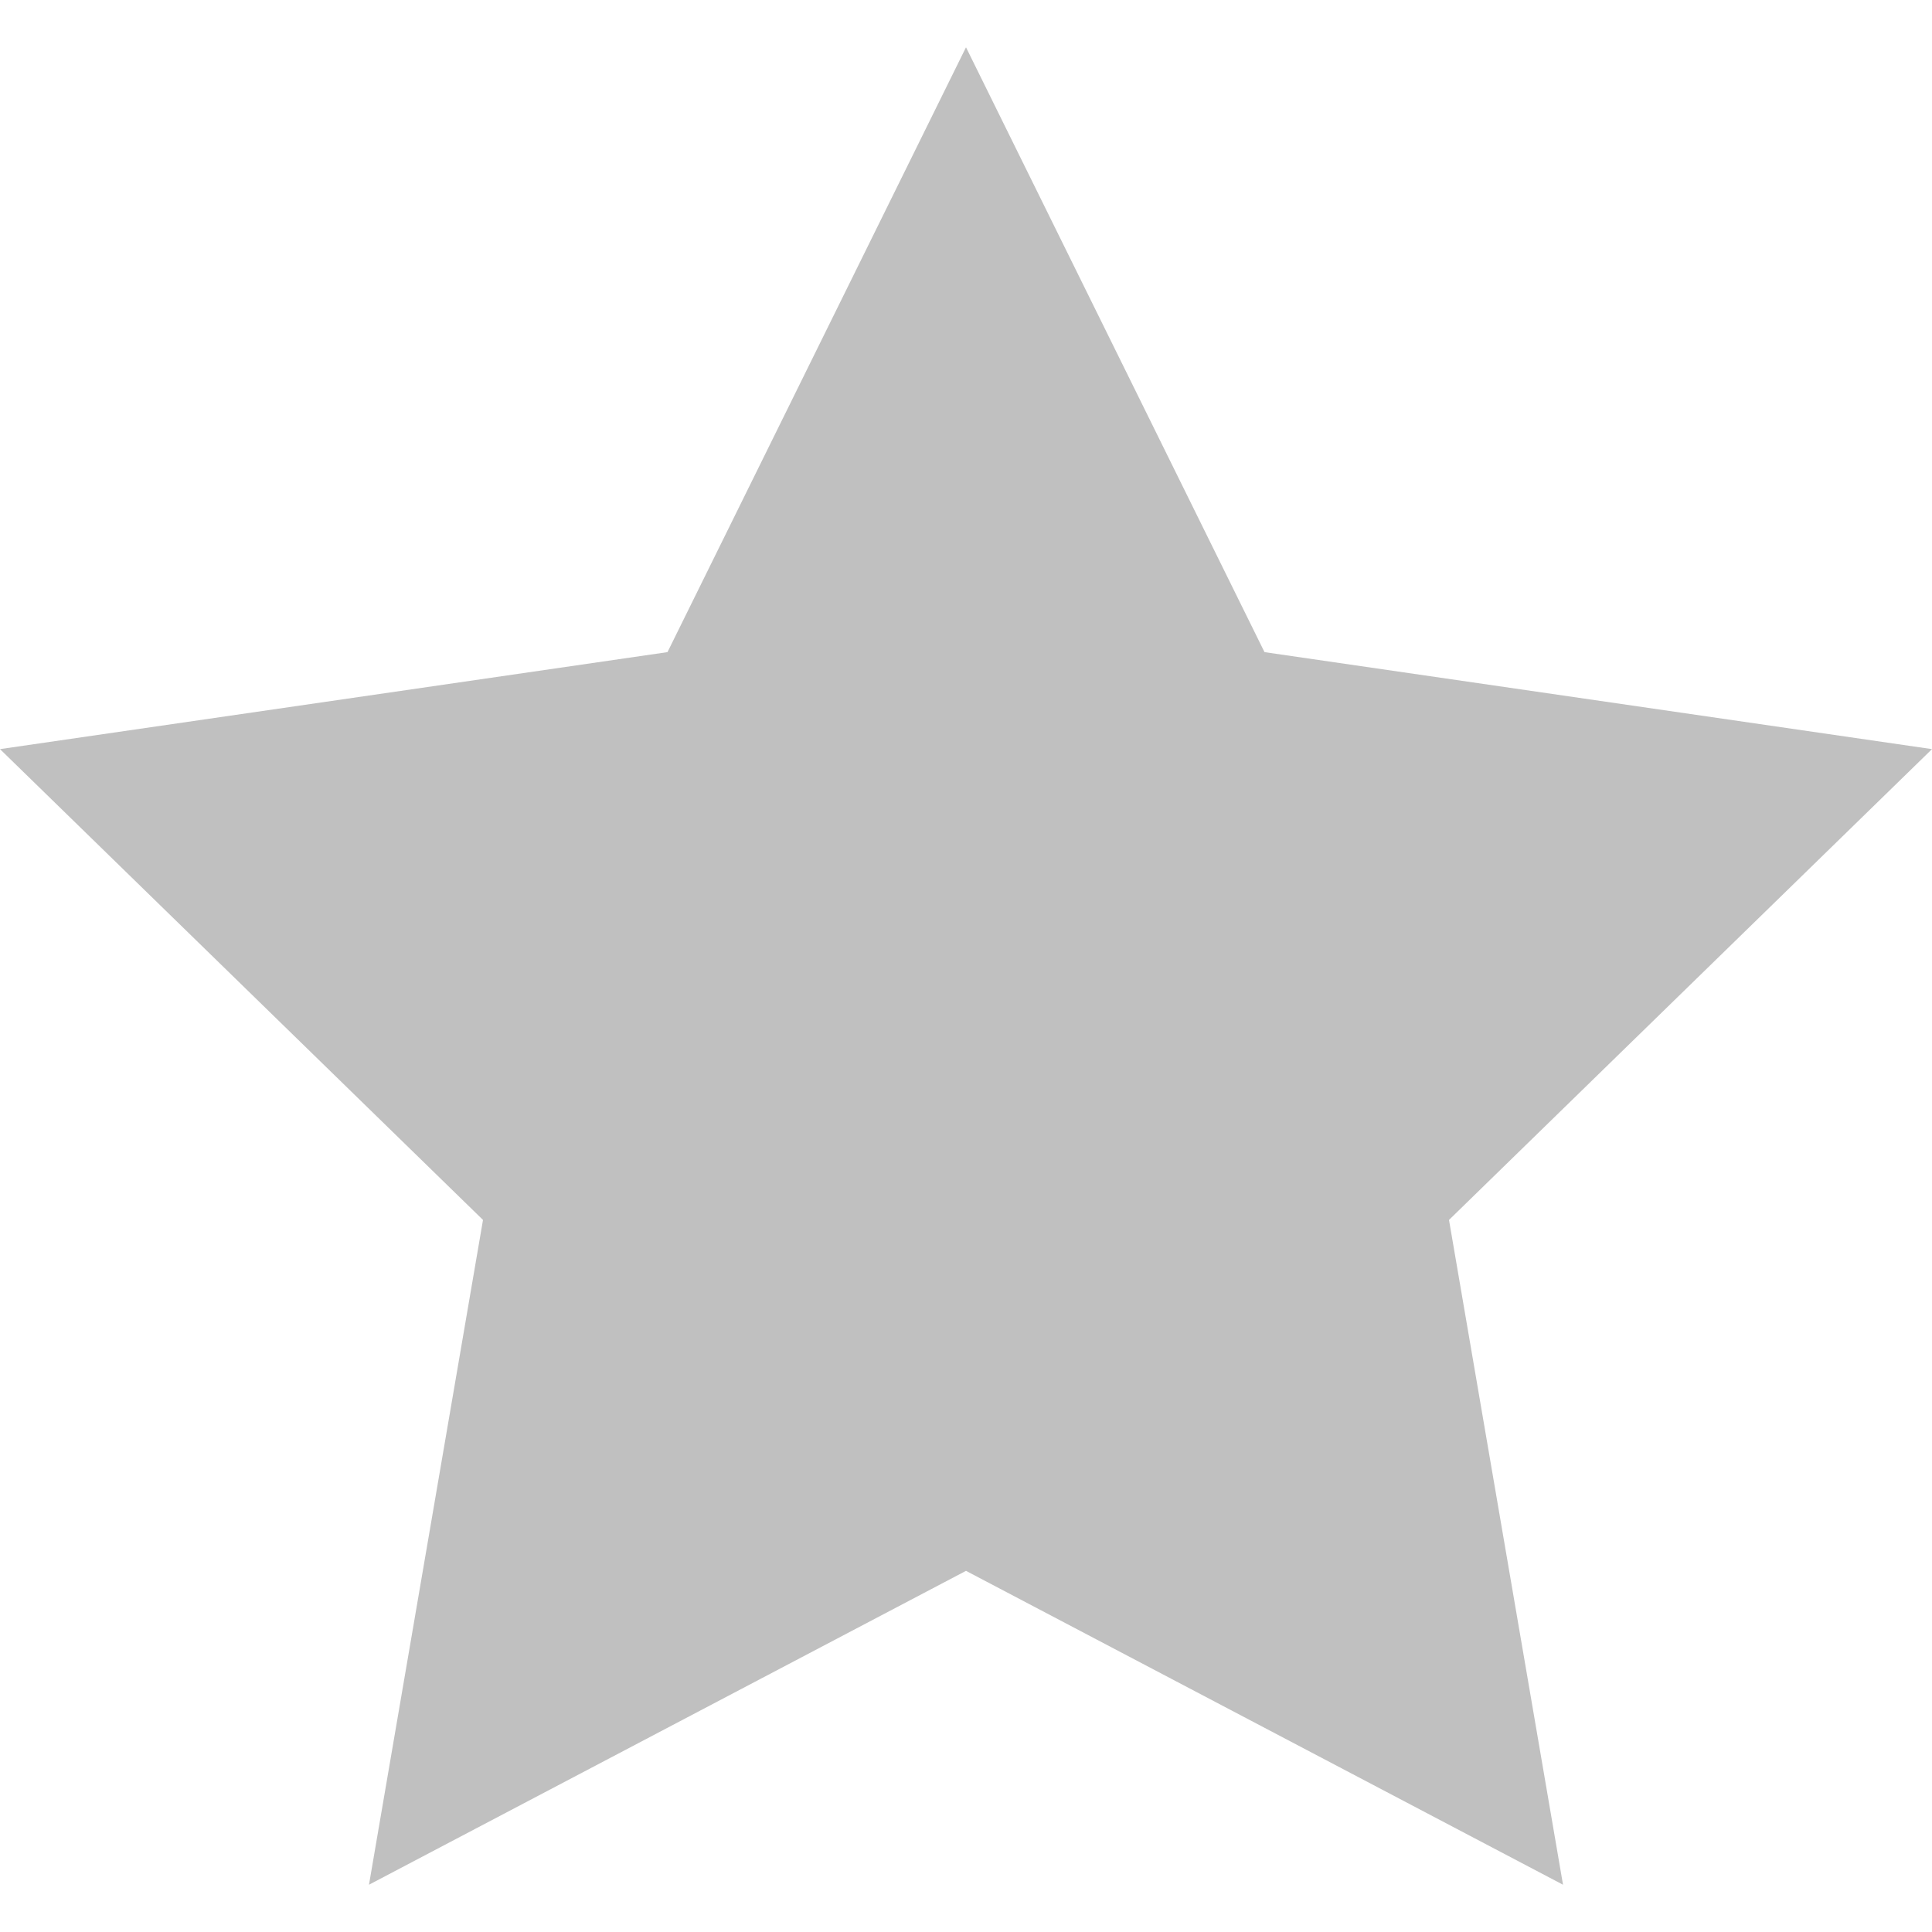 <svg height="15" viewBox="0 0 256 256" width="15" xmlns="http://www.w3.org/2000/svg">
	<path d="m128 6.265 39.554 80.146 88.446 12.852-64 62.385 15.108 88.088-79.108-41.59-79.108 41.59 15.108-88.088-64-62.385 88.446-12.852z" fill="#c0c0c0"/>
</svg>